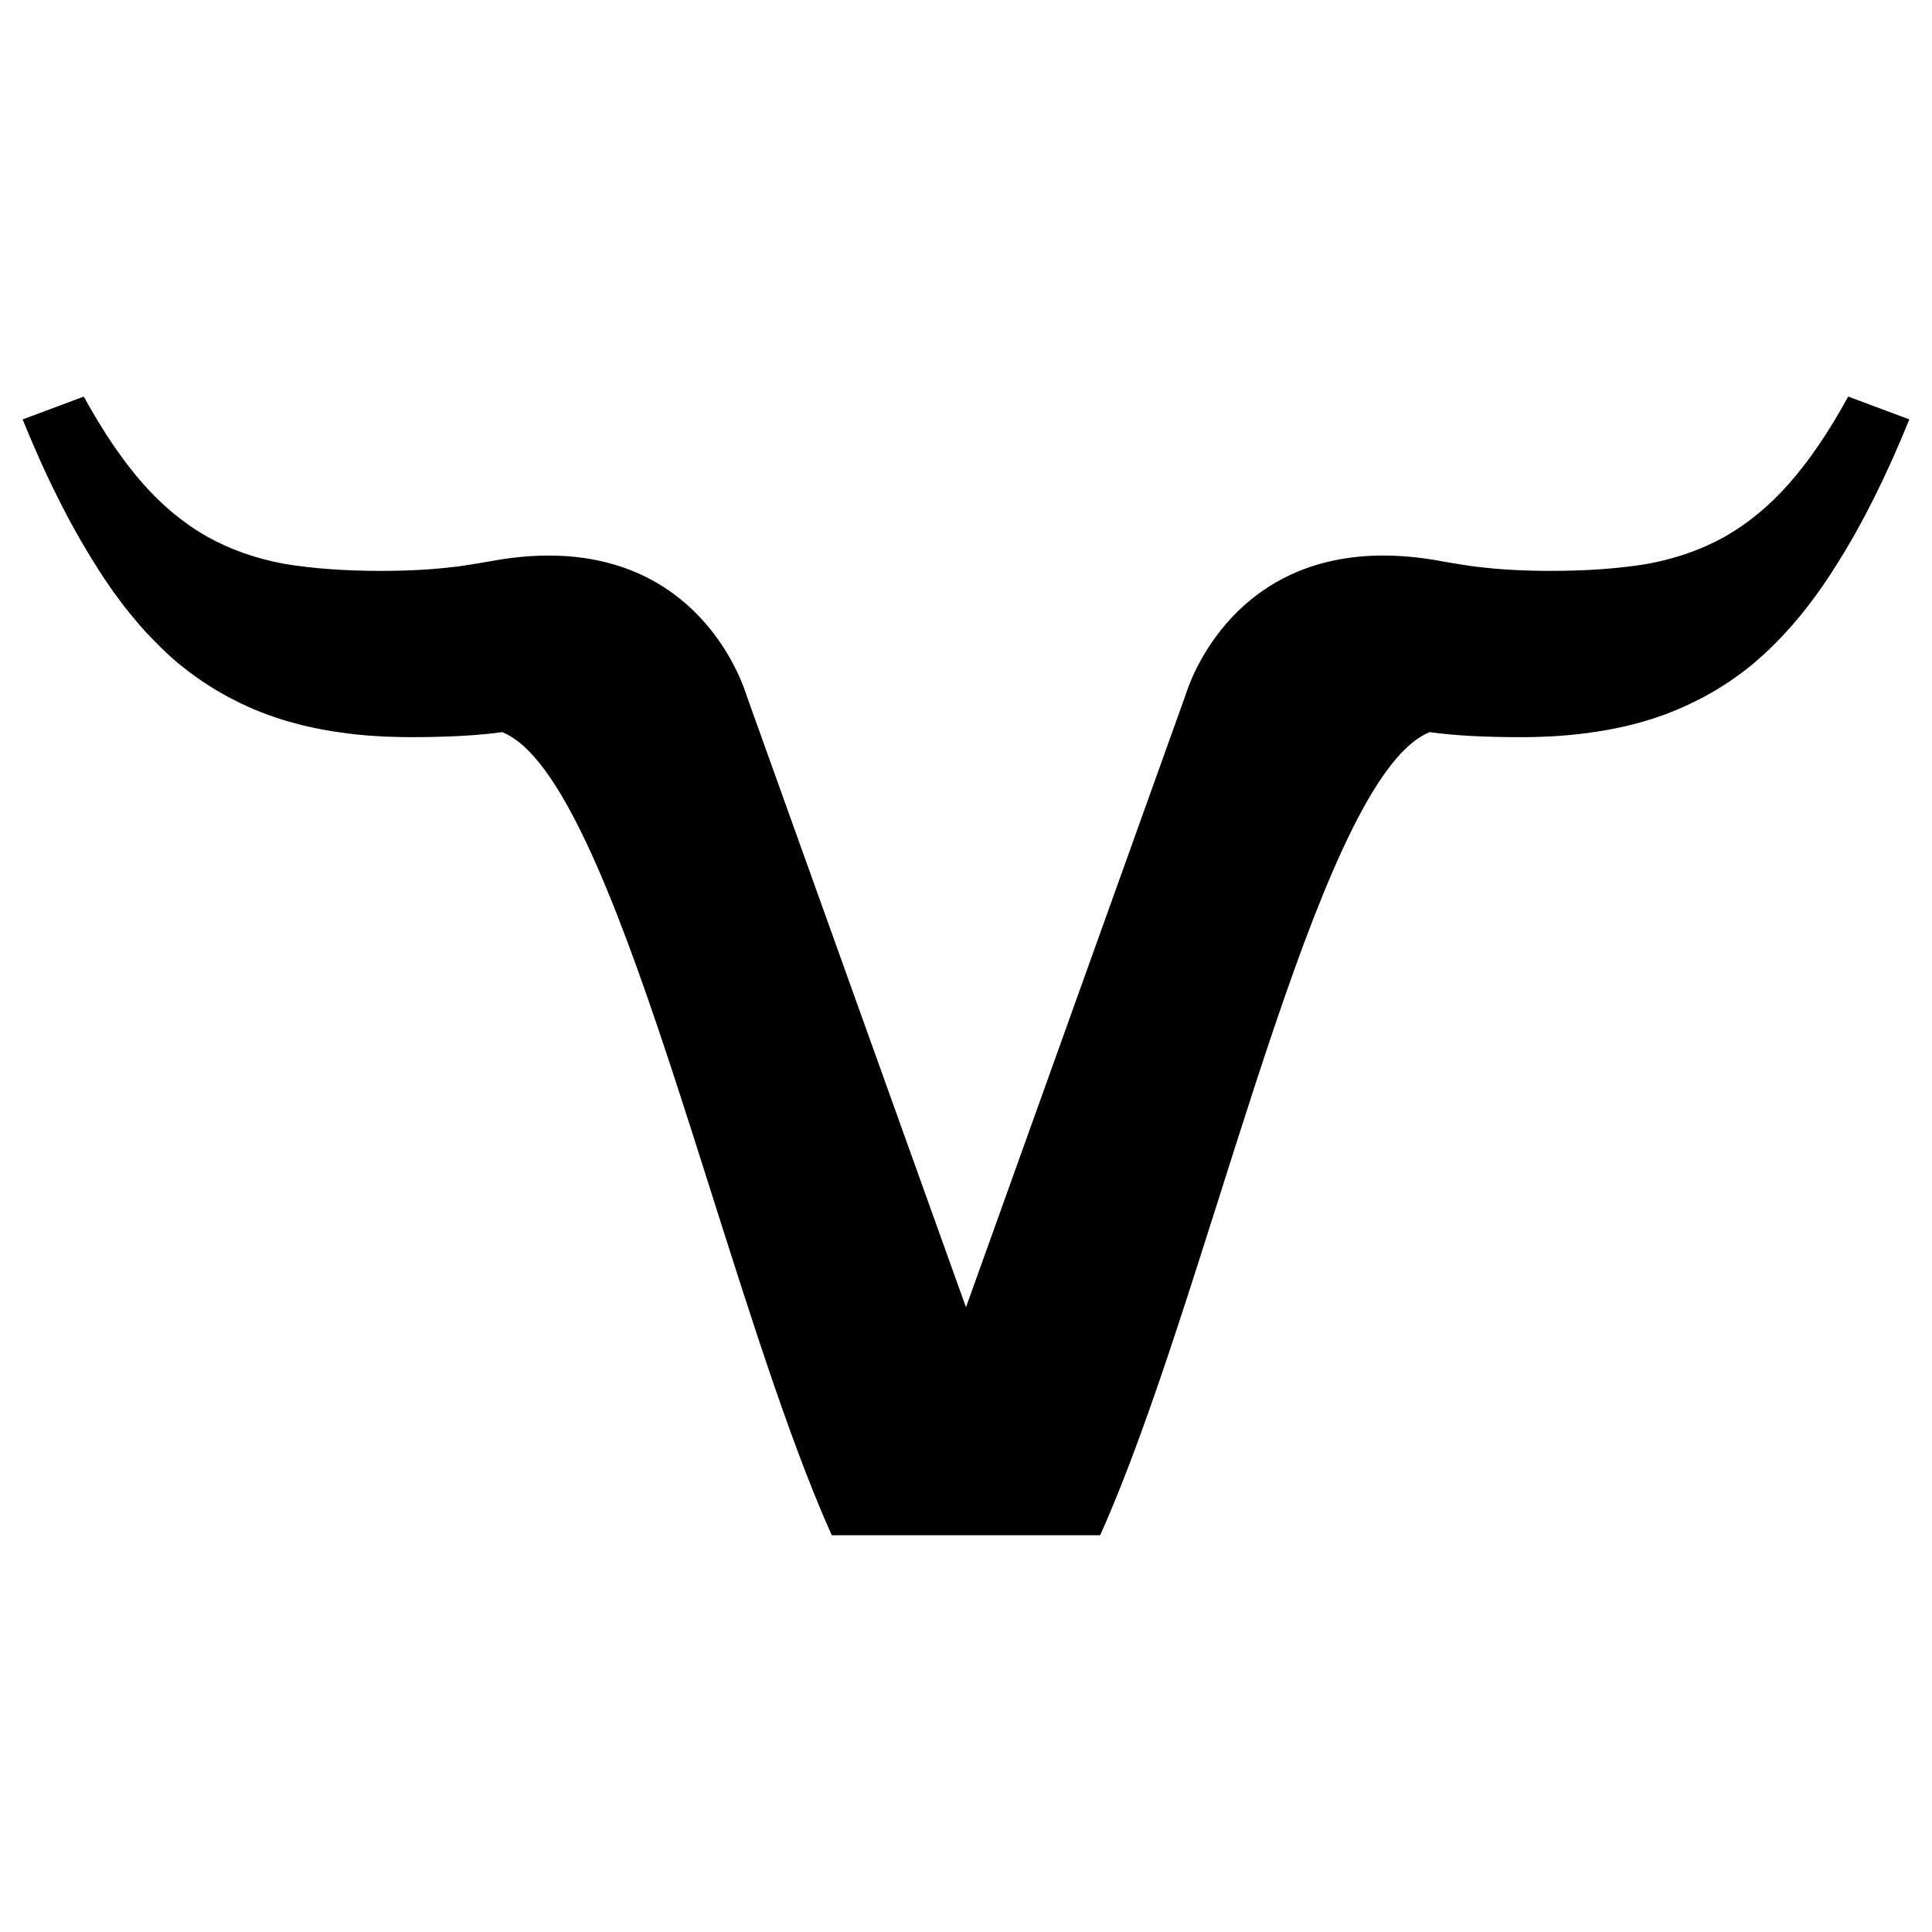 <?xml version="1.0" encoding="UTF-8" standalone="no"?><!DOCTYPE svg PUBLIC "-//W3C//DTD SVG 1.1//EN" "http://www.w3.org/Graphics/SVG/1.1/DTD/svg11.dtd"><svg width="100%" height="100%" viewBox="0 0 512 512" version="1.1" xmlns="http://www.w3.org/2000/svg" xmlns:xlink="http://www.w3.org/1999/xlink" xml:space="preserve" style="fill-rule:evenodd;clip-rule:evenodd;stroke-linejoin:round;stroke-miterlimit:1.414;"><path id="path4060" d="M22.201,105.1l-13.578,5.073l-2.619,0.977l0,0.002l-0.004,0.001c0.886,2.19 1.782,4.32 2.684,6.418c0.193,0.448 0.388,0.883 0.582,1.327c0.439,1.009 0.876,2.032 1.319,3.019l0.002,0.002c0.259,0.578 0.521,1.13 0.781,1.7c0.13,0.284 0.258,0.585 0.388,0.867c0.39,0.847 0.777,1.679 1.171,2.51l0,0.002c0,0.003 -0.002,0.01 0,0.01c0.391,0.827 0.792,1.644 1.186,2.455c0.132,0.27 0.268,0.53 0.399,0.798c0.013,0.026 0.025,0.051 0.038,0.077c0.456,0.928 0.914,1.846 1.374,2.752c0.192,0.383 0.382,0.78 0.576,1.157c0.003,0.008 0.008,0.008 0.011,0.012c0.321,0.624 0.643,1.239 0.966,1.852c0.079,0.151 0.157,0.31 0.236,0.46l0.002,0.002c1.617,3.057 3.256,5.981 4.916,8.771l0.002,0.002c0.056,0.093 0.111,0.18 0.167,0.272c0.359,0.601 0.714,1.193 1.077,1.784c0.161,0.263 0.319,0.525 0.481,0.787c0.198,0.319 0.402,0.635 0.603,0.951c0.06,0.095 0.119,0.196 0.178,0.29l0.002,0.002c0.07,0.114 0.143,0.221 0.214,0.335c0.338,0.549 0.673,1.096 1.018,1.635c0.251,0.391 0.511,0.767 0.767,1.153c0.038,0.057 0.074,0.117 0.112,0.174c0.129,0.197 0.253,0.405 0.383,0.601l0.002,0.002c0.173,0.259 0.352,0.504 0.525,0.762c0.08,0.117 0.158,0.239 0.237,0.356c0.171,0.252 0.339,0.507 0.511,0.757c0.431,0.626 0.859,1.238 1.296,1.849c0.001,0.001 0.001,0.002 0.002,0.004l0.002,0.002c0.57,0.795 1.154,1.558 1.735,2.329c0.304,0.404 0.601,0.825 0.908,1.222l0.006,0.006c0.446,0.576 0.895,1.143 1.347,1.705c0.204,0.253 0.414,0.49 0.618,0.74c0.5,0.61 1.005,1.211 1.512,1.803c0.211,0.247 0.416,0.508 0.628,0.752c0.278,0.319 0.564,0.623 0.846,0.938c0.118,0.131 0.232,0.27 0.35,0.401c0.074,0.081 0.144,0.17 0.218,0.251l0.002,0.002c0.123,0.135 0.25,0.261 0.374,0.395c0.12,0.131 0.239,0.269 0.36,0.4c0.228,0.245 0.462,0.488 0.691,0.73c0.161,0.17 0.326,0.327 0.488,0.495c0.607,0.633 1.219,1.253 1.836,1.862c0.008,0.008 0.017,0.017 0.025,0.025c0.189,0.186 0.371,0.386 0.56,0.57c0.491,0.476 0.979,0.945 1.476,1.406l0.008,0.008c0.004,0.003 0.008,0.008 0.012,0.011c0.493,0.457 0.983,0.902 1.482,1.345c0.465,0.413 0.932,0.813 1.402,1.212c0.041,0.035 0.08,0.073 0.121,0.108l0.002,0.002c0.129,0.106 0.263,0.202 0.392,0.307c0.042,0.035 0.085,0.068 0.127,0.102c0.698,0.567 1.402,1.123 2.114,1.664c0.157,0.119 0.307,0.249 0.464,0.366l0.002,0.002c0.276,0.207 0.562,0.394 0.84,0.597c0.017,0.013 0.034,0.025 0.051,0.038c0.232,0.168 0.458,0.346 0.691,0.512c0.184,0.131 0.374,0.249 0.558,0.378c0.351,0.246 0.692,0.507 1.046,0.746c0.001,0.001 0.002,0.001 0.004,0.002c0.346,0.235 0.703,0.449 1.053,0.678c0.388,0.254 0.777,0.504 1.169,0.751c0.352,0.222 0.696,0.459 1.051,0.676c0.001,0.001 0.003,0.001 0.004,0.002c0.344,0.209 0.699,0.399 1.045,0.603c0.426,0.25 0.855,0.495 1.285,0.738c0.347,0.195 0.686,0.407 1.035,0.597l0.002,0.002c0.349,0.19 0.71,0.36 1.061,0.544c0.005,0.003 0.009,0.006 0.014,0.008c0.432,0.227 0.866,0.449 1.302,0.668c0.362,0.181 0.716,0.378 1.081,0.554c0.381,0.183 0.773,0.346 1.157,0.524c0.204,0.095 0.402,0.201 0.607,0.294c0.592,0.268 1.18,0.532 1.779,0.787l0.002,0c0.002,0.001 0.004,0.001 0.006,0.002c1.269,0.538 2.559,1.045 3.863,1.521c0.542,0.197 1.082,0.384 1.633,0.572c0.351,0.12 0.71,0.232 1.067,0.348c0.275,0.091 0.545,0.195 0.822,0.282c0.231,0.073 0.472,0.135 0.705,0.206c0.398,0.123 0.794,0.247 1.198,0.364c0.222,0.065 0.455,0.119 0.679,0.182c0.792,0.223 1.59,0.438 2.397,0.642c0.282,0.072 0.555,0.156 0.839,0.225c0.454,0.11 0.913,0.21 1.371,0.312c0.467,0.106 0.939,0.207 1.411,0.307c0.414,0.089 0.826,0.179 1.246,0.262c0.412,0.082 0.827,0.155 1.241,0.231c2.072,0.385 4.194,0.708 6.361,0.979c0.829,0.105 1.662,0.206 2.506,0.294c0.457,0.047 0.919,0.089 1.38,0.131c0.456,0.043 0.905,0.094 1.364,0.131c0.36,0.029 0.734,0.044 1.097,0.071c0.784,0.057 1.573,0.107 2.369,0.151c0.36,0.019 0.71,0.051 1.073,0.068c0.351,0.016 0.715,0.018 1.069,0.031c0.937,0.038 1.884,0.063 2.836,0.083c0.255,0.005 0.501,0.019 0.756,0.023c0.343,0.005 0.69,0.002 1.034,0.004c0.449,0.004 0.887,0.022 1.339,0.022c0.55,0 1.042,-0.015 1.582,-0.018c0.664,-0.001 1.341,-0.002 1.989,-0.008c0.931,-0.009 1.833,-0.027 2.731,-0.047c0.524,-0.011 1.034,-0.027 1.547,-0.041c0.807,-0.024 1.616,-0.047 2.396,-0.078c0.81,-0.035 1.595,-0.069 2.377,-0.106c2.759,-0.14 5.348,-0.327 7.745,-0.572c0.062,-0.006 0.124,-0.013 0.186,-0.019c1.294,-0.135 2.555,-0.28 3.745,-0.447c0.013,0.005 0.026,0.011 0.039,0.016c0.376,0.152 0.752,0.333 1.128,0.523c0.02,0.011 0.04,0.02 0.06,0.031c0.218,0.111 0.435,0.237 0.652,0.36c0.014,0.008 0.028,0.016 0.042,0.024c0.159,0.092 0.319,0.185 0.479,0.284c0.237,0.145 0.472,0.296 0.709,0.456c0.293,0.199 0.585,0.405 0.877,0.626c0.17,0.129 0.341,0.264 0.511,0.4c0.371,0.297 0.742,0.6 1.112,0.932c0.001,0.001 0.003,0.001 0.004,0.002c0.464,0.416 0.928,0.861 1.392,1.331l0.002,0.002c0.464,0.47 0.929,0.967 1.392,1.49l0.002,0.002c0.463,0.522 0.925,1.071 1.388,1.644l0.002,0.002c0.462,0.574 0.924,1.173 1.386,1.795l0.002,0.002c0.462,0.623 0.923,1.27 1.384,1.941l0.002,0.002c0.461,0.67 0.922,1.366 1.382,2.083l0.002,0.002c0.921,1.434 1.84,2.96 2.759,4.571l0.002,0.002c0.459,0.805 0.918,1.631 1.376,2.478c0.017,0.032 0.034,0.067 0.051,0.098c0.9,1.667 1.8,3.412 2.698,5.232l0.002,0.002c0.457,0.926 0.913,1.872 1.37,2.836l0.002,0.002c1.828,3.858 3.649,8.009 5.468,12.407l0.002,0.002c0.91,2.198 1.818,4.458 2.725,6.774l0.002,0.002c0.908,2.315 1.814,4.686 2.72,7.106c0,0.002 0.001,0.003 0.002,0.004c1.812,4.842 3.62,9.884 5.427,15.075l0.002,0.002c0.903,2.596 1.805,5.229 2.707,7.894l0.002,0.002c11.732,34.657 23.381,74.694 35.152,107.067c0.001,0.001 0.002,0.003 0.002,0.004c2.716,7.469 5.438,14.532 8.17,21.025l0.002,0.002c0.91,2.163 1.82,4.264 2.733,6.296c0,0.001 0.001,0.001 0.002,0.002l0,0.002l71.122,0c0,-0.001 0,-0.002 0,-0.002c27.703,-61.684 54.394,-186.995 82.691,-209.998c0.251,-0.204 0.504,-0.403 0.756,-0.591c0.042,-0.032 0.084,-0.061 0.127,-0.092c0.51,-0.375 1.02,-0.716 1.531,-1.022c0.07,-0.042 0.141,-0.083 0.211,-0.123c0.261,-0.152 0.523,-0.298 0.783,-0.431c0.085,-0.044 0.168,-0.085 0.251,-0.127c0.277,-0.135 0.553,-0.27 0.83,-0.384c0.048,-0.02 0.096,-0.042 0.143,-0.061c6.509,0.911 14.576,1.337 24.3,1.337c7.05,0 13.676,-0.489 19.913,-1.448c5.046,-0.774 9.844,-1.851 14.36,-3.278c4.656,-1.47 9.085,-3.332 13.317,-5.552c0.355,-0.186 0.719,-0.357 1.071,-0.548c0.002,-0.001 0.004,-0.003 0.006,-0.004c1.135,-0.618 2.254,-1.262 3.359,-1.934c0.003,-0.002 0.005,-0.005 0.008,-0.006c1.104,-0.673 2.195,-1.371 3.27,-2.099c0.003,-0.002 0.006,-0.005 0.009,-0.008c1.074,-0.728 2.133,-1.482 3.178,-2.265c0.003,-0.002 0.006,-0.005 0.01,-0.008c1.044,-0.783 2.074,-1.593 3.089,-2.431c0.003,-0.003 0.006,-0.007 0.01,-0.01c0.571,-0.484 1.13,-0.999 1.693,-1.502c0.441,-0.394 0.889,-0.771 1.326,-1.176c0.991,-0.92 1.969,-1.872 2.936,-2.851c5.822,-5.893 11.202,-12.843 16.121,-20.819c6.731,-10.628 13.116,-23.397 19.139,-38.277l-0.004,-0.002c0,0 0,-0.001 0,-0.001l-2.661,-0.993l-13.536,-5.057l0,0.002c-0.001,0.002 -0.002,0.004 -0.004,0.006l-0.002,0.002c-1.282,2.344 -2.567,4.579 -3.86,6.707c-0.647,1.066 -1.296,2.105 -1.946,3.117c-0.001,0.001 -0.001,0.003 -0.002,0.004c-0.649,1.011 -1.3,1.994 -1.952,2.952c-0.001,0.001 -0.002,0.001 -0.002,0.002c-2.61,3.835 -5.243,7.25 -7.9,10.261c-5.137,5.846 -10.803,10.524 -17.003,14.067c-1.492,0.833 -3.03,1.598 -4.62,2.316c-0.01,0.006 -0.023,0.018 -0.04,0.029c-4.821,2.17 -10.093,3.802 -15.809,4.865c-7.44,1.24 -15.982,1.87 -25.725,1.87c-7.187,0 -13.647,-0.367 -19.317,-1.067l-0.09,0c-0.72,-0.057 -2.205,-0.294 -3.74,-0.535c-1.617,-0.253 -3.269,-0.498 -5.875,-0.981c-47.765,-8.837 -63.606,24.322 -67.029,33.471c-0.535,1.431 -0.8,2.314 -0.8,2.314l-58.039,161.83l-0.043,0.072l-0.043,-0.072l-58.039,-161.83c0,0 -0.265,-0.883 -0.8,-2.314c-0.214,-0.572 -0.479,-1.24 -0.795,-1.984c-0.315,-0.742 -0.684,-1.562 -1.11,-2.443c-0.001,-0.001 -0.002,-0.003 -0.002,-0.004c-0.01,-0.021 -0.023,-0.046 -0.033,-0.066c-0.635,-1.307 -1.394,-2.744 -2.297,-4.264c-0.191,-0.323 -0.401,-0.656 -0.605,-0.985c-0.122,-0.197 -0.235,-0.39 -0.362,-0.589c-0.065,-0.103 -0.139,-0.209 -0.206,-0.312c-1.315,-2.035 -2.871,-4.171 -4.712,-6.296c-0.483,-0.558 -0.985,-1.116 -1.508,-1.67l-0.001,-0.002c-0.523,-0.554 -1.065,-1.105 -1.627,-1.652l-0.002,-0.002c-0.563,-0.547 -1.145,-1.09 -1.749,-1.625c-0.001,-0.001 -0.003,-0.001 -0.004,-0.002c-0.603,-0.535 -1.227,-1.064 -1.873,-1.584c-0.001,-0.001 -0.003,-0.001 -0.004,-0.002c-0.447,-0.359 -0.917,-0.707 -1.384,-1.057c-0.21,-0.157 -0.409,-0.321 -0.623,-0.476c-0.69,-0.5 -1.404,-0.989 -2.14,-1.466l-0.002,-0.002c-0.735,-0.477 -1.493,-0.941 -2.275,-1.39c-0.001,-0.001 -0.002,-0.002 -0.003,-0.002c-1.565,-0.899 -3.223,-1.738 -4.979,-2.502c-0.001,-0.001 -0.003,-0.002 -0.004,-0.002c-0.878,-0.382 -1.78,-0.744 -2.708,-1.087l-0.002,-0.002c-9.286,-3.426 -21.096,-4.766 -36.023,-2.005c-2.606,0.483 -4.258,0.728 -5.875,0.981c-1.535,0.241 -3.019,0.476 -3.738,0.533l-0.09,0c-5.67,0.7 -12.128,1.069 -19.315,1.069c-9.743,0 -18.285,-0.63 -25.725,-1.87c-1.903,-0.354 -3.758,-0.77 -5.562,-1.249c-0.002,0 -0.003,-0.002 -0.004,-0.002c-3.606,-0.957 -7.015,-2.163 -10.224,-3.606c-0.004,-0.003 -0.009,-0.005 -0.014,-0.008c-0.015,-0.008 -0.026,-0.022 -0.041,-0.033c-1.587,-0.716 -3.132,-1.487 -4.62,-2.318c-0.003,-0.002 -0.009,0.001 -0.012,0c-0.115,-0.066 -0.229,-0.137 -0.344,-0.204c-0.498,-0.289 -0.992,-0.585 -1.482,-0.889c-0.153,-0.096 -0.308,-0.19 -0.462,-0.288c-0.76,-0.479 -1.515,-0.968 -2.258,-1.484c-0.001,-0.001 -0.002,-0.002 -0.004,-0.003c-0.029,-0.021 -0.058,-0.043 -0.088,-0.063c-0.466,-0.324 -0.925,-0.664 -1.384,-1.003c-0.502,-0.369 -0.998,-0.746 -1.492,-1.133c-0.338,-0.265 -0.677,-0.528 -1.012,-0.801c-0.122,-0.099 -0.245,-0.196 -0.368,-0.297c-0.101,-0.084 -0.201,-0.171 -0.301,-0.255c-0.406,-0.339 -0.807,-0.688 -1.206,-1.039c-0.196,-0.176 -0.393,-0.35 -0.59,-0.527c-0.85,-0.765 -1.688,-1.554 -2.514,-2.371c-0.048,-0.048 -0.096,-0.098 -0.144,-0.147c-0.727,-0.723 -1.443,-1.472 -2.15,-2.24c-0.276,-0.299 -0.553,-0.598 -0.826,-0.904c-0.127,-0.141 -0.254,-0.28 -0.378,-0.421c-0.596,-0.676 -1.19,-1.372 -1.784,-2.089c-0.001,-0.002 -0.002,-0.004 -0.004,-0.006c-0.384,-0.464 -0.769,-0.951 -1.153,-1.433c-0.24,-0.301 -0.481,-0.596 -0.72,-0.904c-0.099,-0.131 -0.197,-0.262 -0.298,-0.394c-0.18,-0.233 -0.361,-0.473 -0.542,-0.709c-0.26,-0.343 -0.518,-0.692 -0.777,-1.043c-0.661,-0.896 -1.319,-1.813 -1.976,-2.763c-0.056,-0.081 -0.114,-0.159 -0.17,-0.24c-0.809,-1.175 -1.616,-2.389 -2.422,-3.644c-0.65,-1.012 -1.299,-2.051 -1.946,-3.117c-0.3,-0.494 -0.595,-0.992 -0.895,-1.497c-0.032,-0.055 -0.065,-0.108 -0.097,-0.163c-0.957,-1.619 -1.917,-3.305 -2.869,-5.043l-0.002,0.01c-0.001,-0.002 -0.002,-0.004 -0.003,-0.006l0,-0.002l-0.004,0.002l0,-0.002l0,-0.002Z"/></svg>
